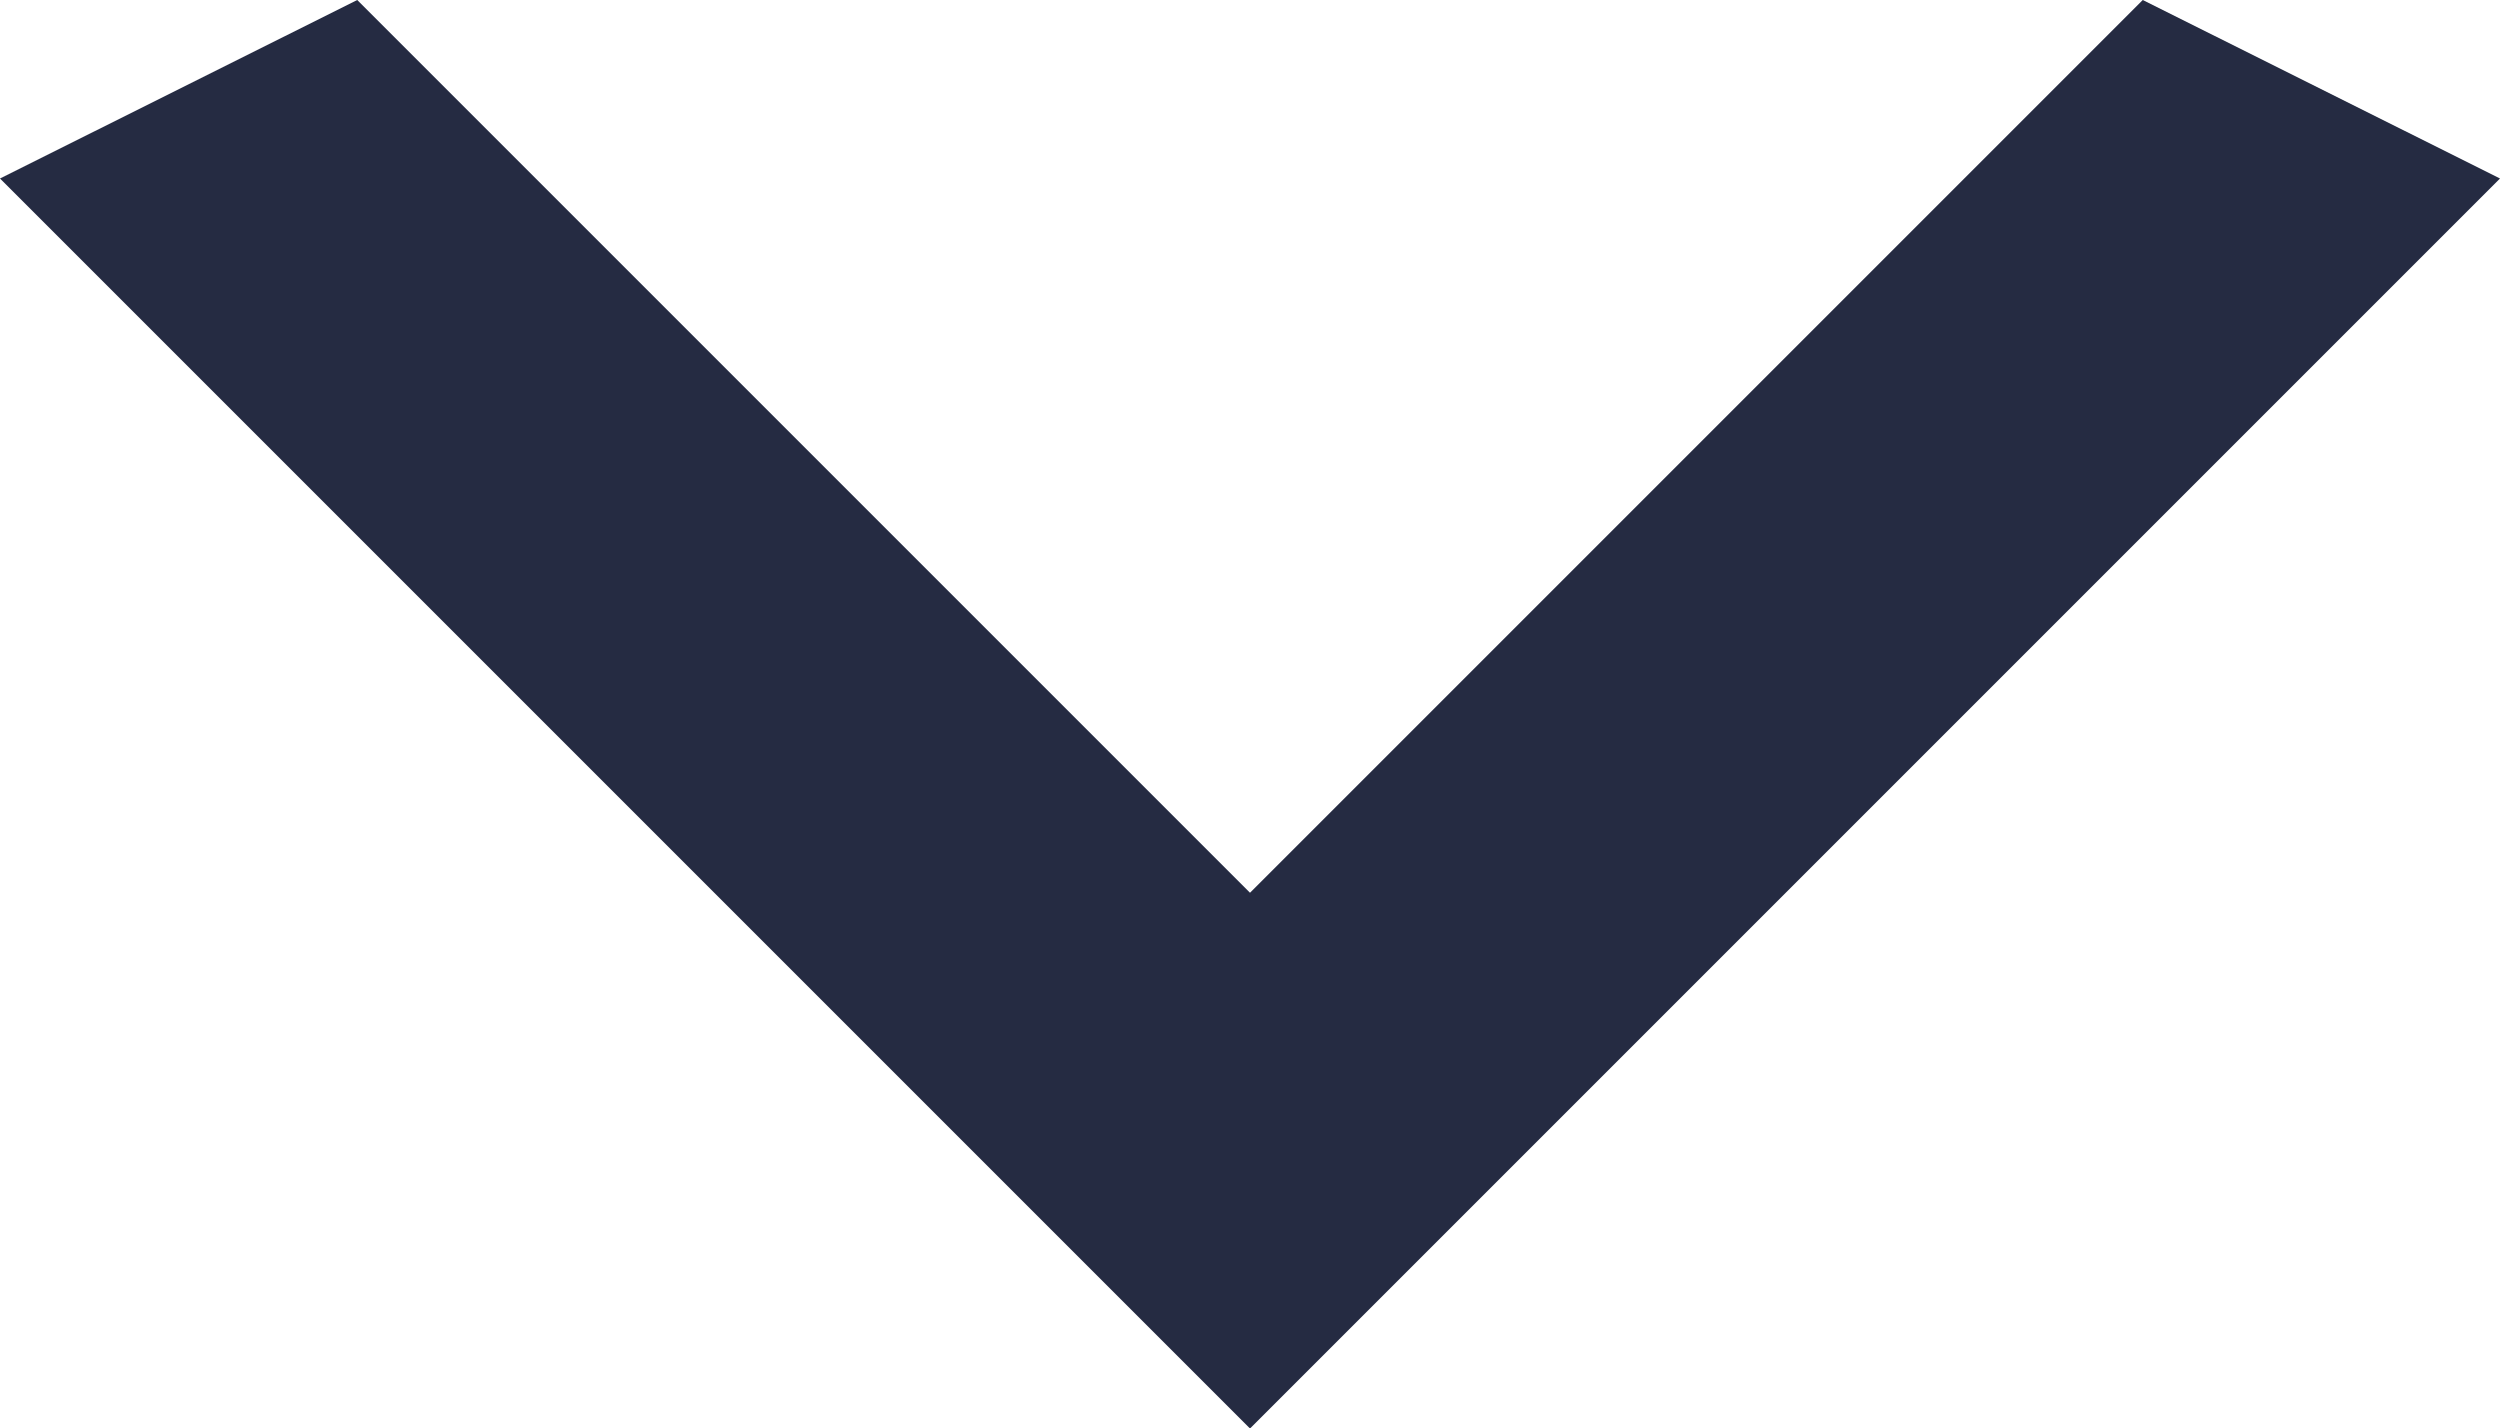<svg width="10" height="5.714" viewBox="0 0 10 5.714" fill="none" xmlns="http://www.w3.org/2000/svg" xmlns:xlink="http://www.w3.org/1999/xlink">
	<desc>
			Created with Pixso.
	</desc>
	<defs/>
	<path id="Vector" d="M1.429 0L5 3.571L8.571 0L10 0.714L5 5.714L0 0.714L1.429 0Z" fill="#252B42" fill-opacity="1" fill-rule="nonzero"/>
</svg>
